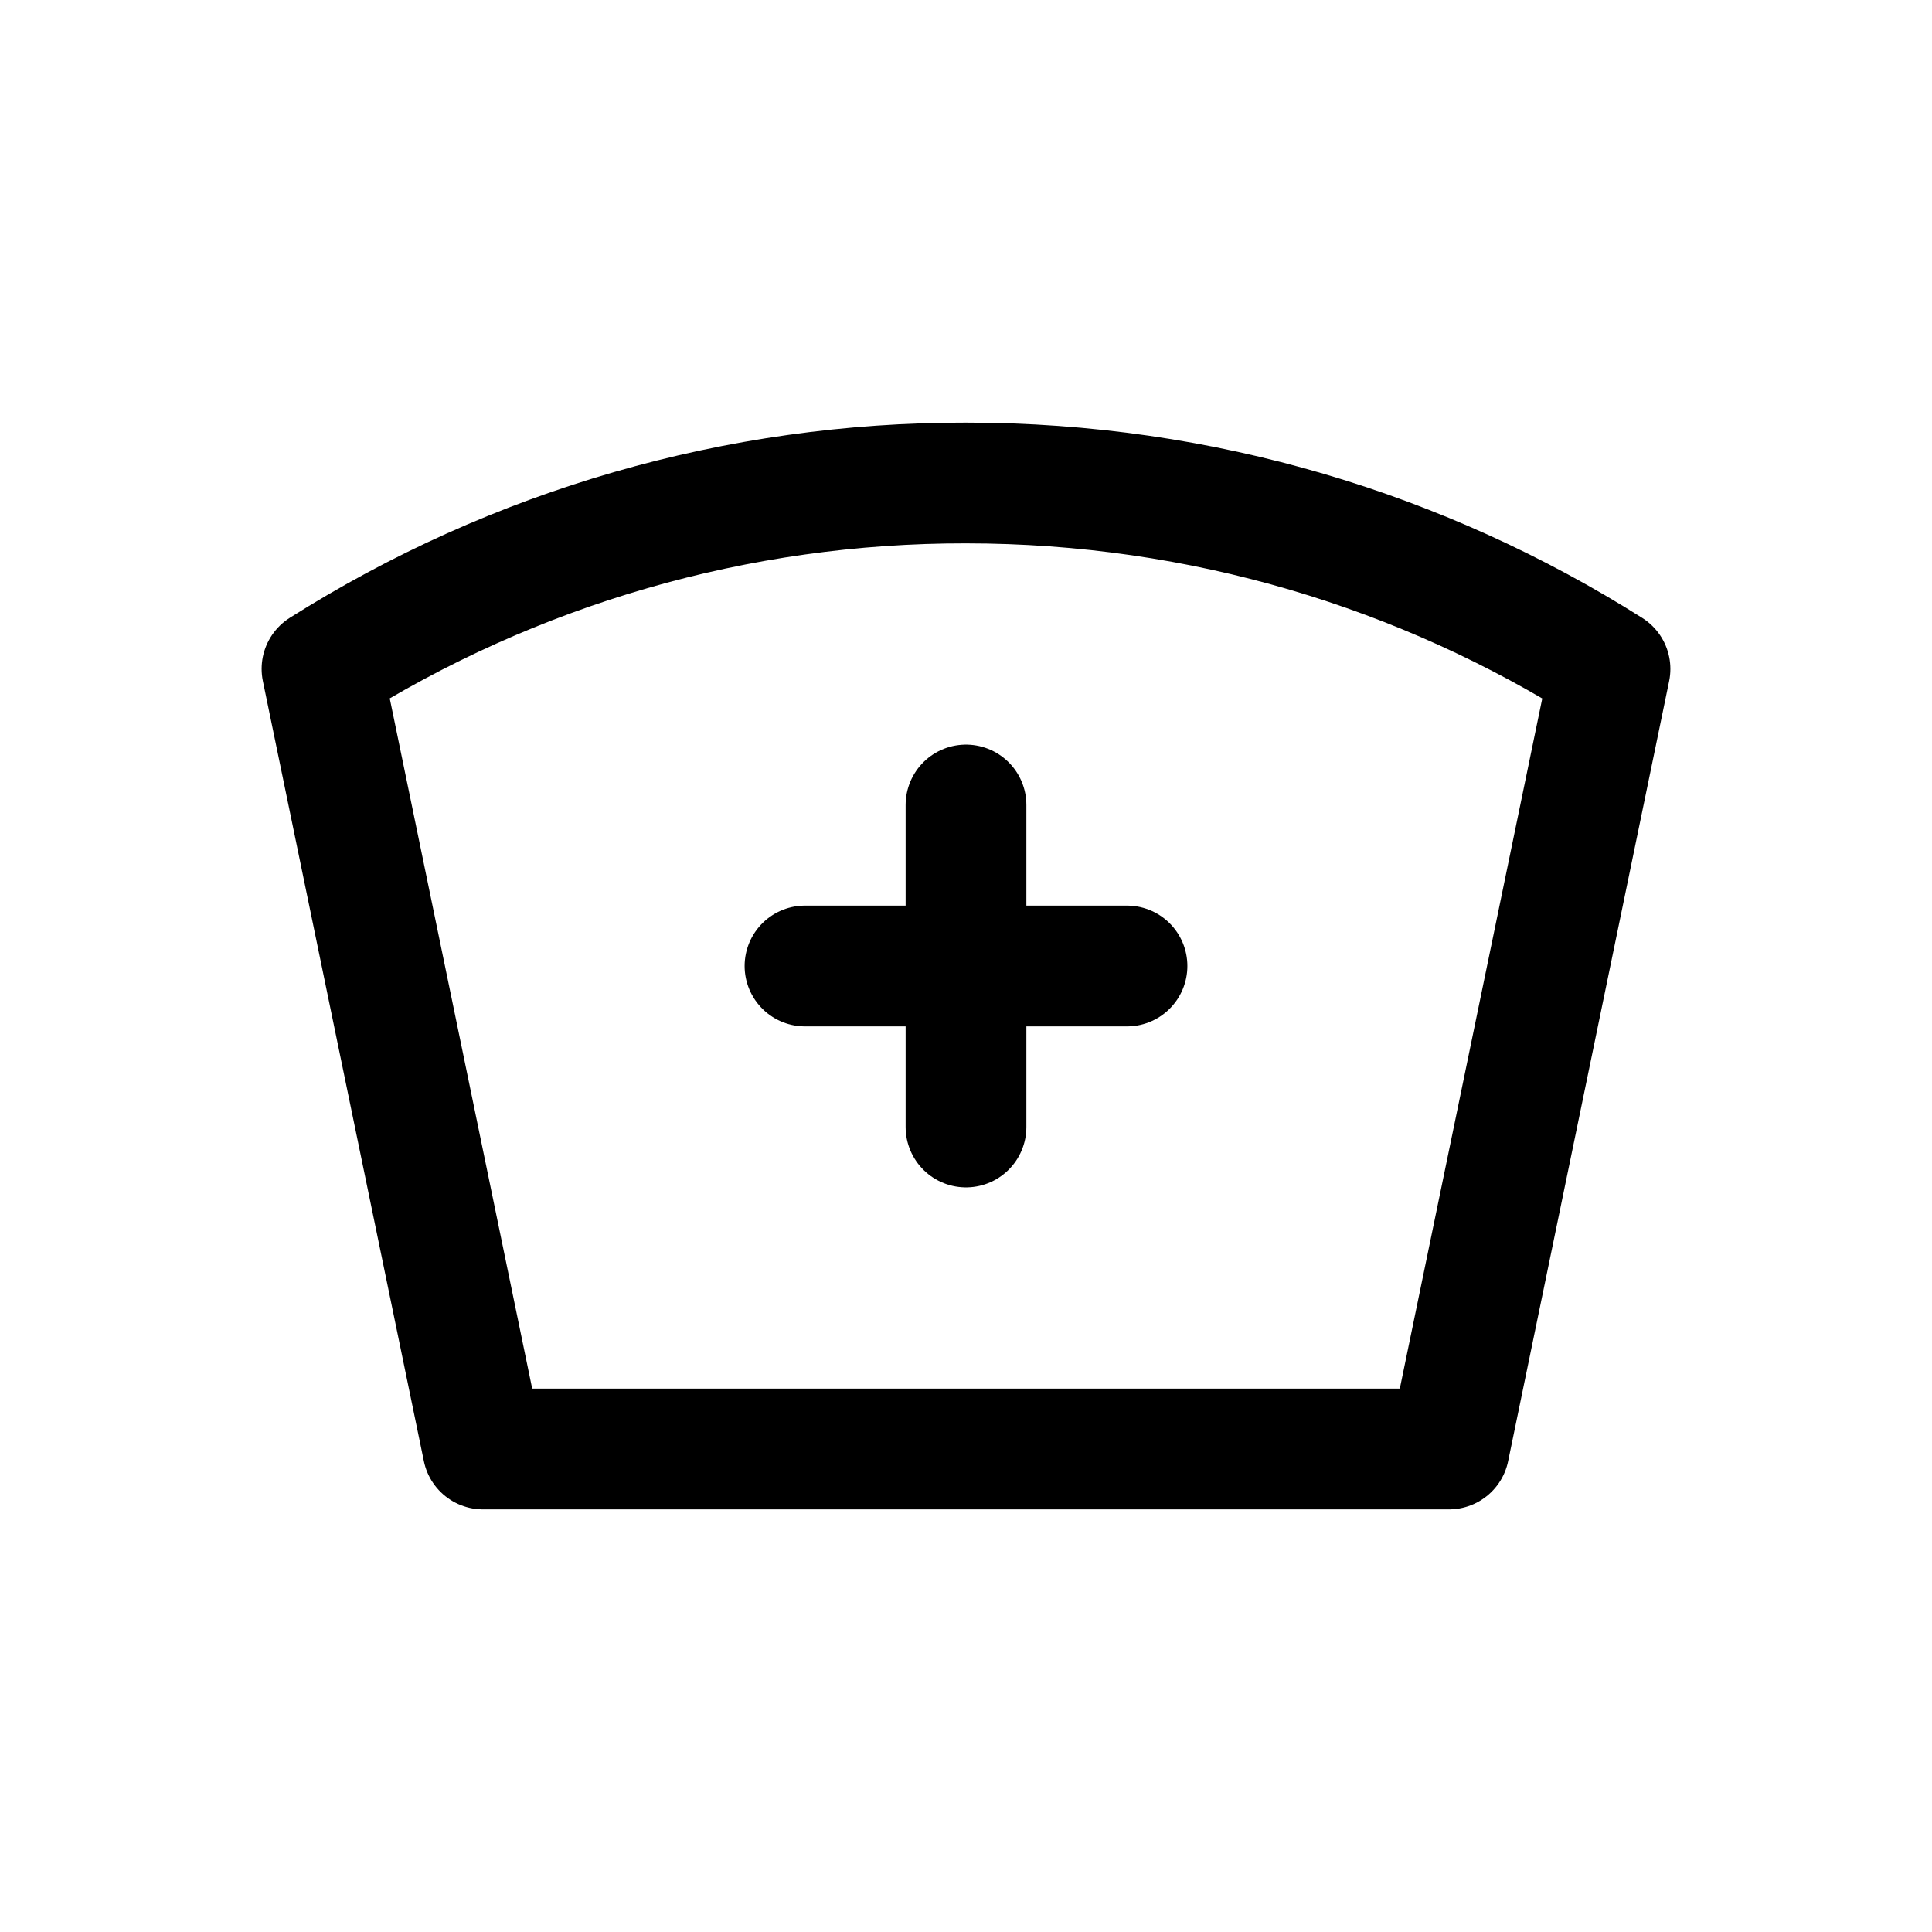 <svg width="24" height="24" viewBox="0 0 24 24" fill="none" xmlns="http://www.w3.org/2000/svg">
<path d="M10 12H14M12 10V14M12 6C14.941 6 17.685 6.847 20 8.31L18 18H6L4 8.309C6.394 6.796 9.168 5.995 12 6Z" stroke="currentColor" stroke-width="1.5" stroke-linecap="round" stroke-linejoin="round"/>
</svg>
